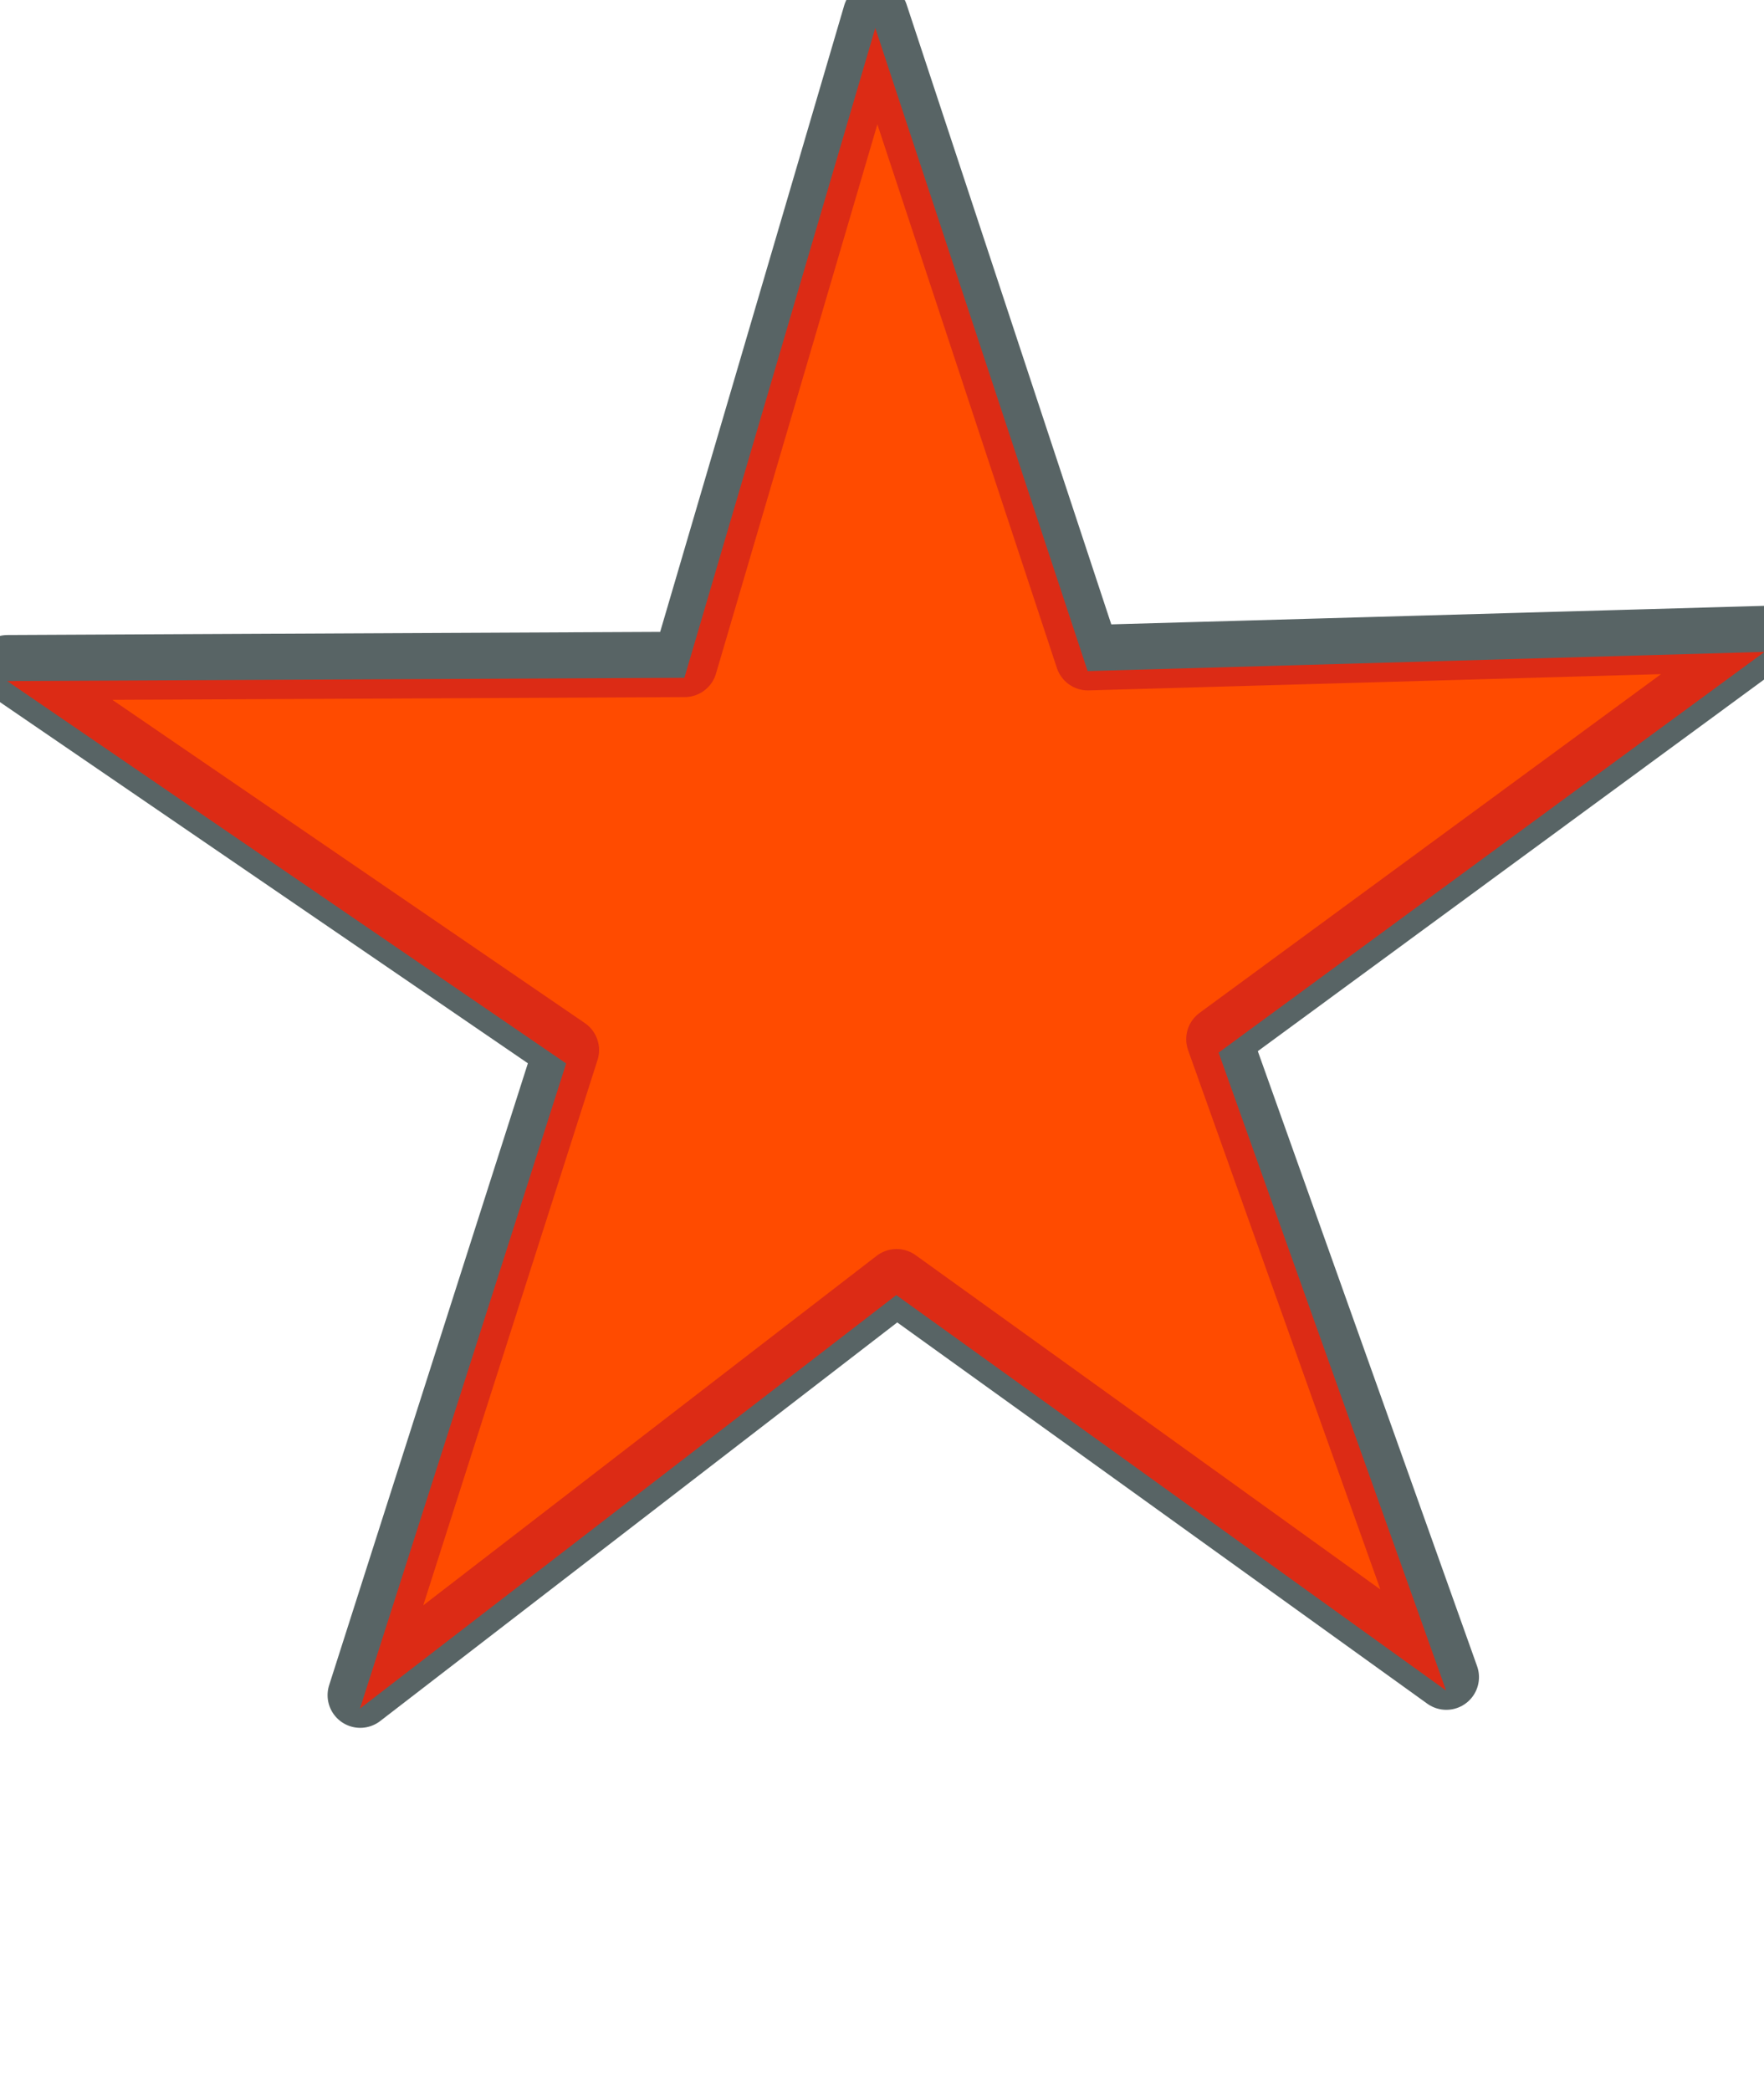 <?xml version="1.0" encoding="UTF-8" standalone="no"?>
<svg
   xmlns:dc="http://purl.org/dc/elements/1.1/"
   xmlns:cc="http://creativecommons.org/ns#"
   xmlns:rdf="http://www.w3.org/1999/02/22-rdf-syntax-ns#"
   xmlns:svg="http://www.w3.org/2000/svg"
   xmlns="http://www.w3.org/2000/svg"
   xmlns:sodipodi="http://sodipodi.sourceforge.net/DTD/sodipodi-0.dtd"
   xmlns:inkscape="http://www.inkscape.org/namespaces/inkscape"
   fill="none"
   viewBox="0 0 108 128"
   id="svg2"
   version="1.1"
   inkscape:version="0.91 r13725"
   sodipodi:docname="icon5.svg">
  <defs
     id="defs24">
    <filter
       inkscape:collect="always"
       style="color-interpolation-filters:sRGB"
       id="filter4684"
       x="-0.317"
       width="1.634"
       y="-0.331"
       height="1.663">
      <feGaussianBlur
         inkscape:collect="always"
         stdDeviation="14.206"
         id="feGaussianBlur4686" />
    </filter>
  </defs>
  <sodipodi:namedview
     pagecolor="#ffffff"
     bordercolor="#666666"
     borderopacity="1"
     objecttolerance="10"
     gridtolerance="10"
     guidetolerance="10"
     inkscape:pageopacity="0"
     inkscape:pageshadow="2"
     inkscape:window-width="1335"
     inkscape:window-height="743"
     id="namedview22"
     showgrid="false"
     showguides="true"
     inkscape:guide-bbox="true"
     inkscape:zoom="1.84375"
     inkscape:cx="54"
     inkscape:cy="64"
     inkscape:window-x="31"
     inkscape:window-y="0"
     inkscape:window-maximized="1"
     inkscape:current-layer="svg2">
    <sodipodi:guide
       position="-9.22,128.542"
       orientation="0,1"
       id="guide4156" />
    <sodipodi:guide
       position="38.508,45.017"
       orientation="0,1"
       id="guide4158" />
    <sodipodi:guide
       position="0,99.797"
       orientation="1,0"
       id="guide4160" />
    <sodipodi:guide
       position="109.559,98.169"
       orientation="1,0"
       id="guide4162" />
  </sodipodi:namedview>
  <path
     sodipodi:type="star"
     style="opacity:1;fill:#ffff00;fill-opacity:1;stroke:#586465;stroke-width:4;stroke-linecap:round;stroke-linejoin:round;stroke-miterlimit:4;stroke-dasharray:none;stroke-dashoffset:0;stroke-opacity:1"
     id="path4559"
     sodipodi:sides="5"
     sodipodi:cx="54.543593"
     sodipodi:cy="57.458745"
     sodipodi:r1="56.570473"
     sodipodi:r2="21.004223"
     sodipodi:arg1="0.92588077"
     sodipodi:arg2="1.5541993"
     inkscape:flatsided="false"
     inkscape:rounded="0"
     inkscape:randomized="0"
     d="M 88.55,102.667 54.892,78.46 22.056,103.771 34.678,64.28 0.459,40.873 41.917,40.673 53.605,0.896 66.606,40.263 108.048,39.087 74.625,63.617 Z"
     inkscape:transform-center-x="0.29012459"
     inkscape:transform-center-y="-5.1253329" />
  <g
     id="g4688">
    <path
       inkscape:transform-center-y="-5.1253329"
       inkscape:transform-center-x="0.29012459"
       d="M 88.534,103.486 54.876,79.279 22.04,104.59 34.662,65.099 0.443,41.692 41.901,41.492 53.589,1.715 66.59,41.082 108.032,39.906 74.609,64.436 Z"
       inkscape:randomized="0"
       inkscape:rounded="0"
       inkscape:flatsided="false"
       sodipodi:arg2="1.5541993"
       sodipodi:arg1="0.92588077"
       sodipodi:r2="21.004223"
       sodipodi:r1="56.570473"
       sodipodi:cy="58.277818"
       sodipodi:cx="54.527409"
       sodipodi:sides="5"
       id="path4559-7"
       style="opacity:0.89;fill:#ff1d00;fill-opacity:1;stroke:none;stroke-width:4;stroke-linecap:round;stroke-linejoin:round;stroke-miterlimit:4;stroke-dasharray:none;stroke-dashoffset:0;stroke-opacity:1;filter:url(#filter4684)"
       sodipodi:type="star" />
  </g>
</svg>
